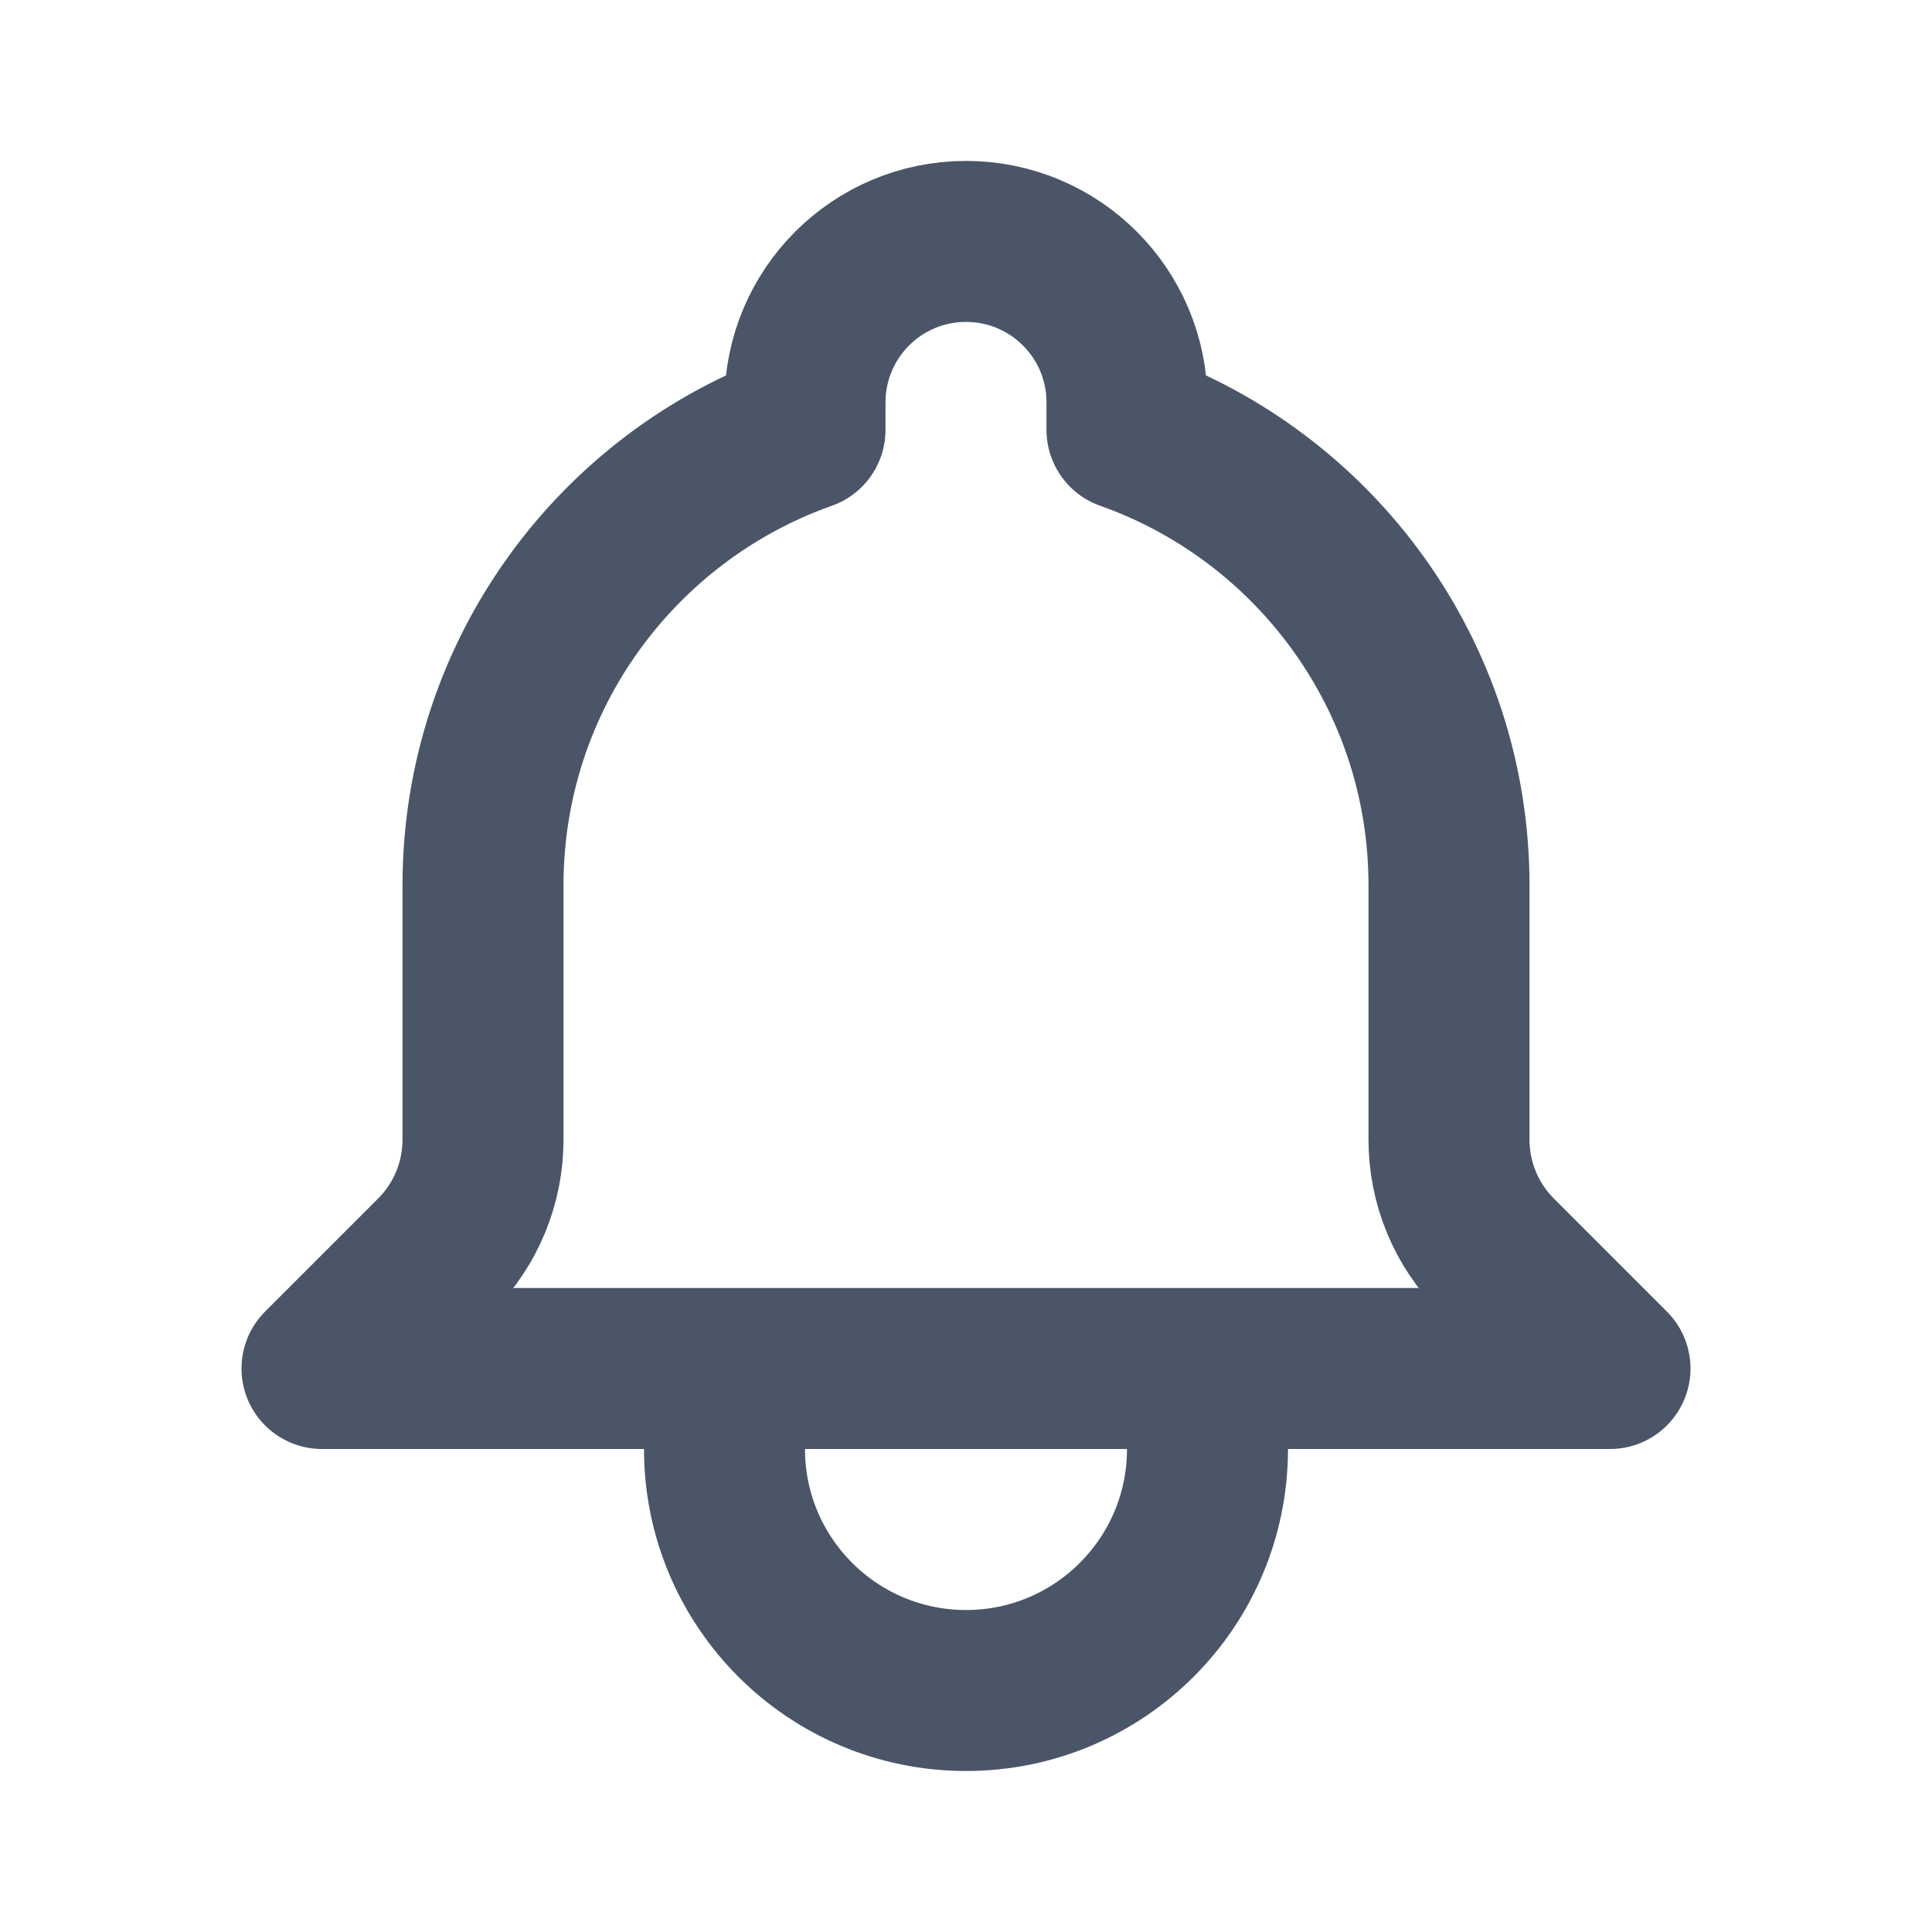 <svg fill="none" height="24" viewBox="0 0 24 24" width="24" xmlns="http://www.w3.org/2000/svg"><path d="m15 17h5l-1.405-1.405c-.381-.381-.595-.898-.595-1.437v-3.159c0-2.612-1.67-4.835-4-5.659v-.341c0-1.105-.895-2-2-2s-2 .895-2 2v.341c-2.33.824-4 3.046-4 5.659v3.159c0 .539-.214 1.056-.595 1.437l-1.405 1.405h5m6 0v1c0 1.657-1.343 3-3 3s-3-1.343-3-3v-1m6 0h-6" stroke="#4a5568" stroke-linecap="round" stroke-linejoin="round" stroke-width="2"/></svg>